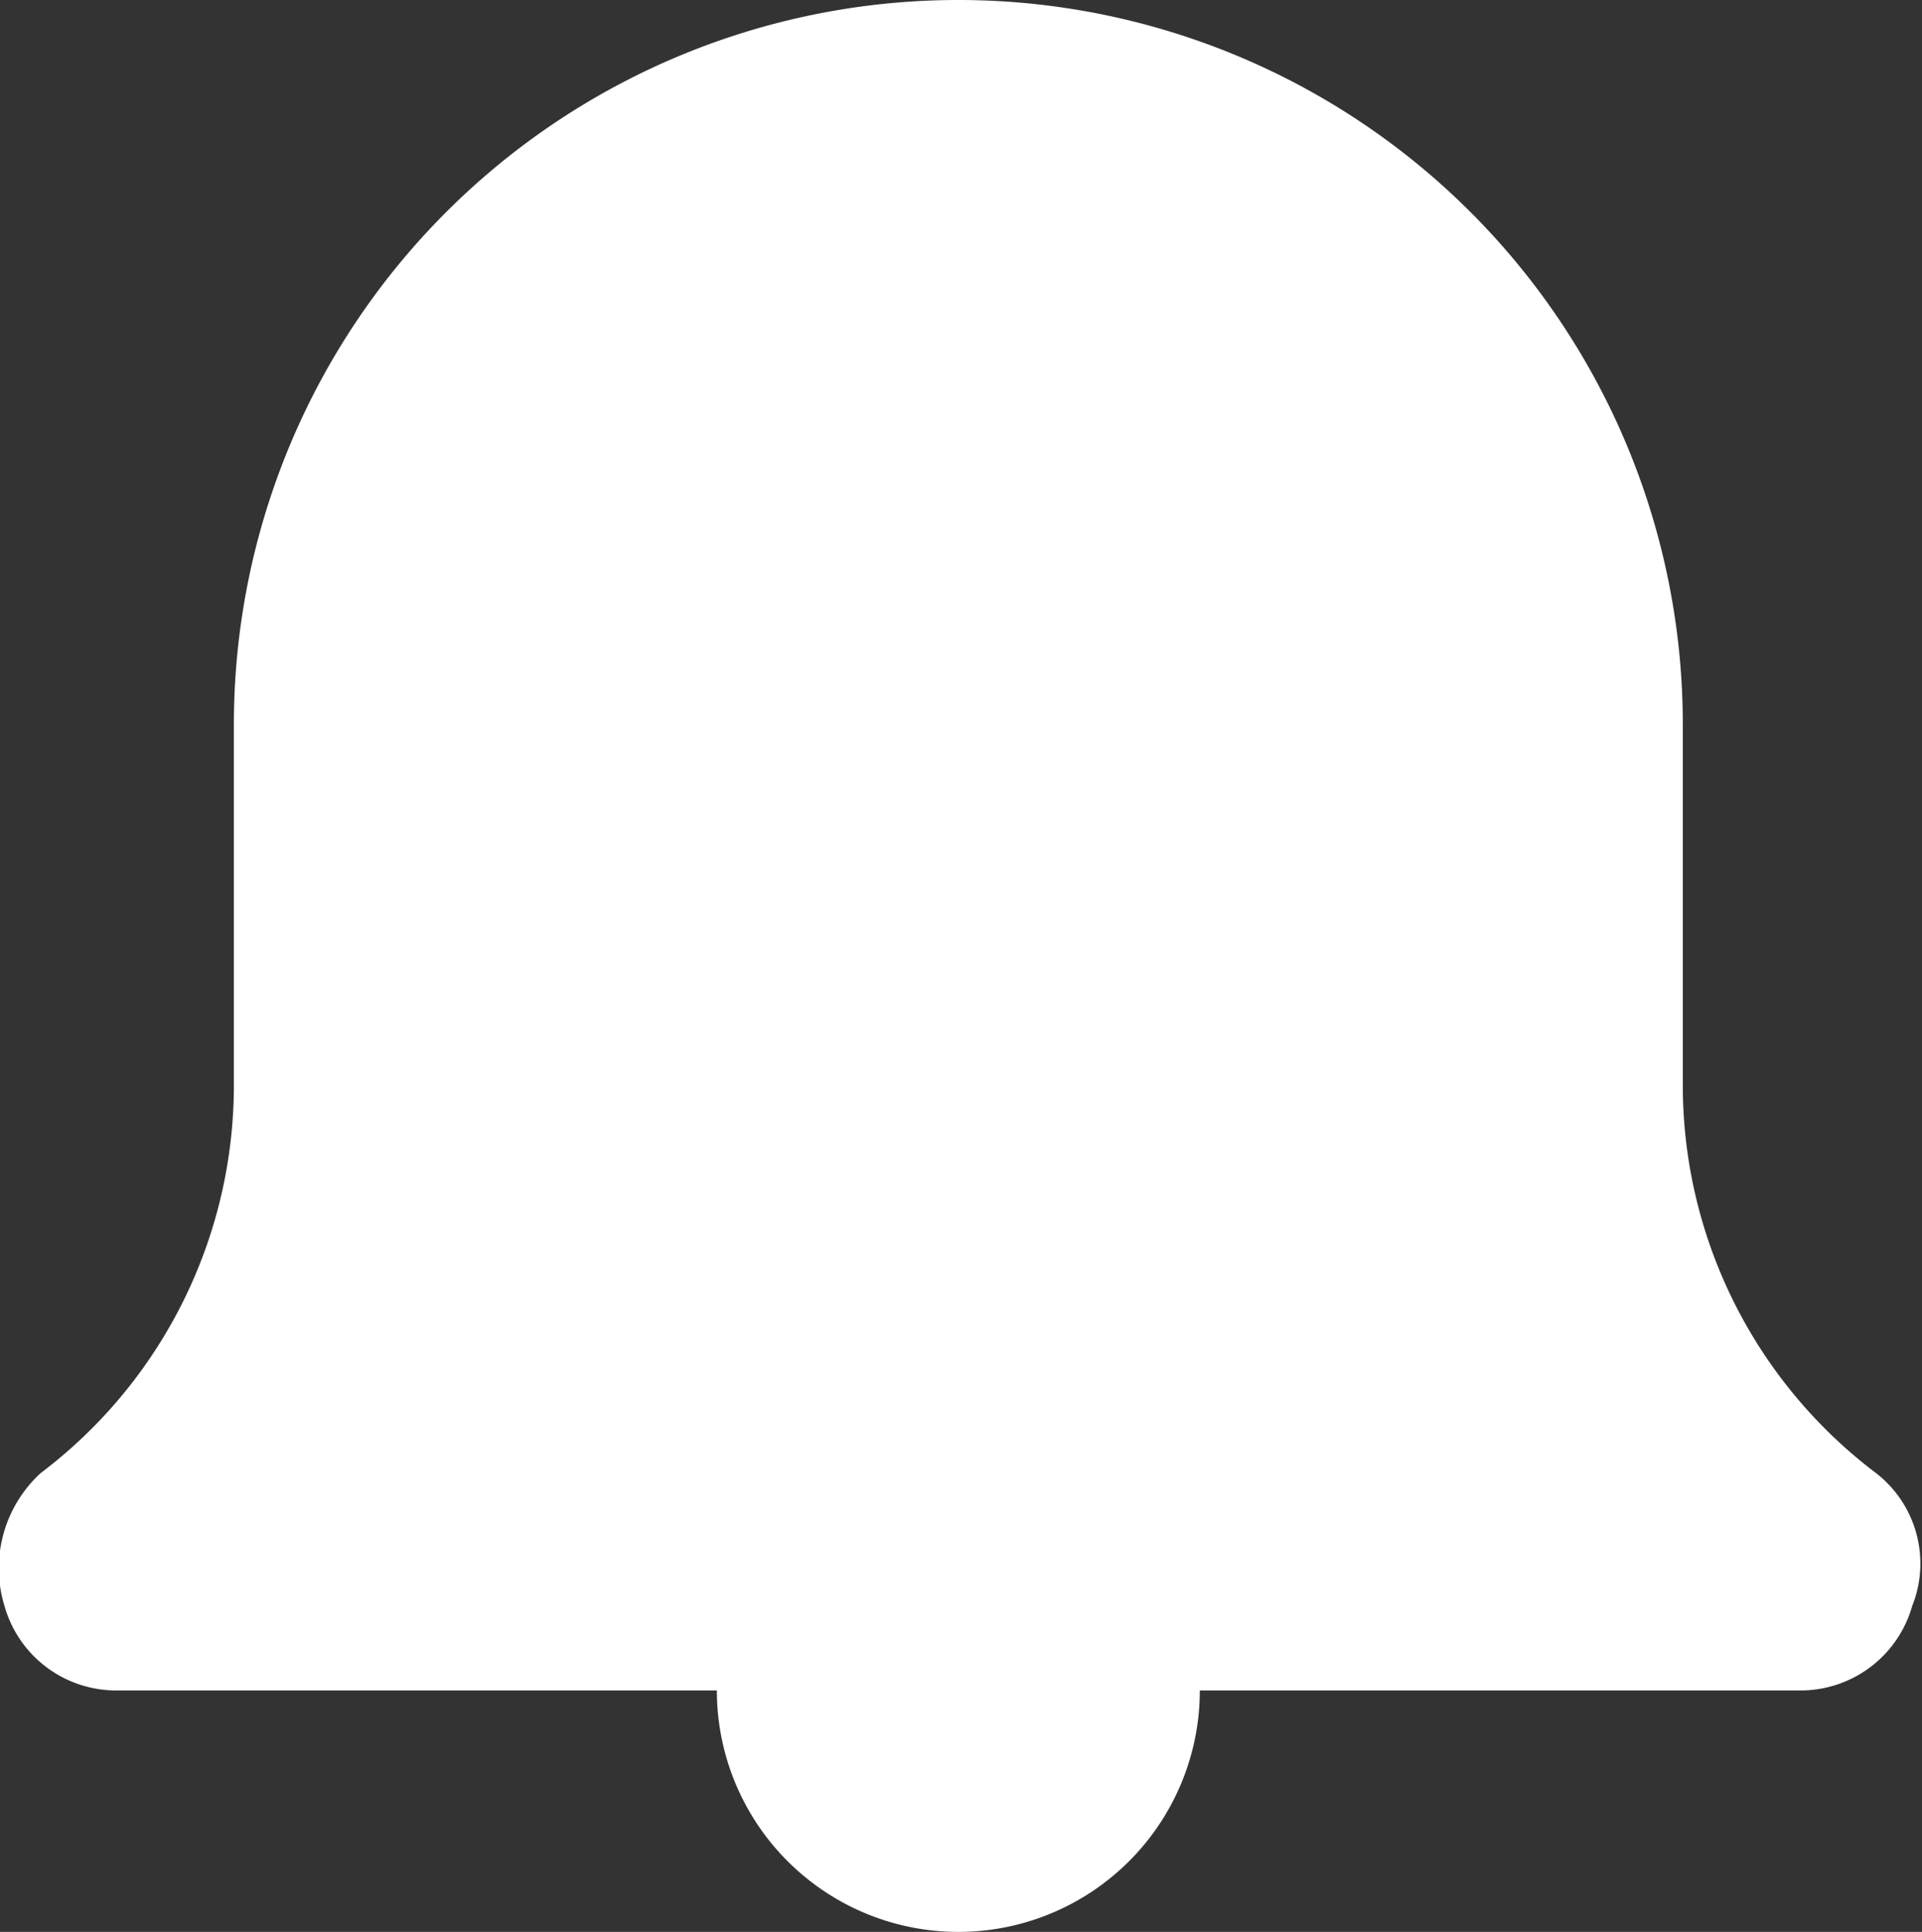 <svg id="Notifications" xmlns="http://www.w3.org/2000/svg" width="15.918" height="16" viewBox="0 0 15.918 16">
  <rect x="0" y="0" width="15.918" height="16" fill="#333333" stroke="none"/>
  <path id="Path_1" data-name="Path 1" d="M15,14H10a2,2,0,0,1-4,0H1a.961.961,0,0,1-.9-.7,1.068,1.068,0,0,1,.3-1.1A4.026,4.026,0,0,0,2,9V6A6,6,0,0,1,14,6V9a4.026,4.026,0,0,0,1.6,3.2.947.947,0,0,1,.3,1.1A.961.961,0,0,1,15,14Z" transform="translate(-0.063)" fill="#fff" fill-rule="evenodd"/>
</svg>
